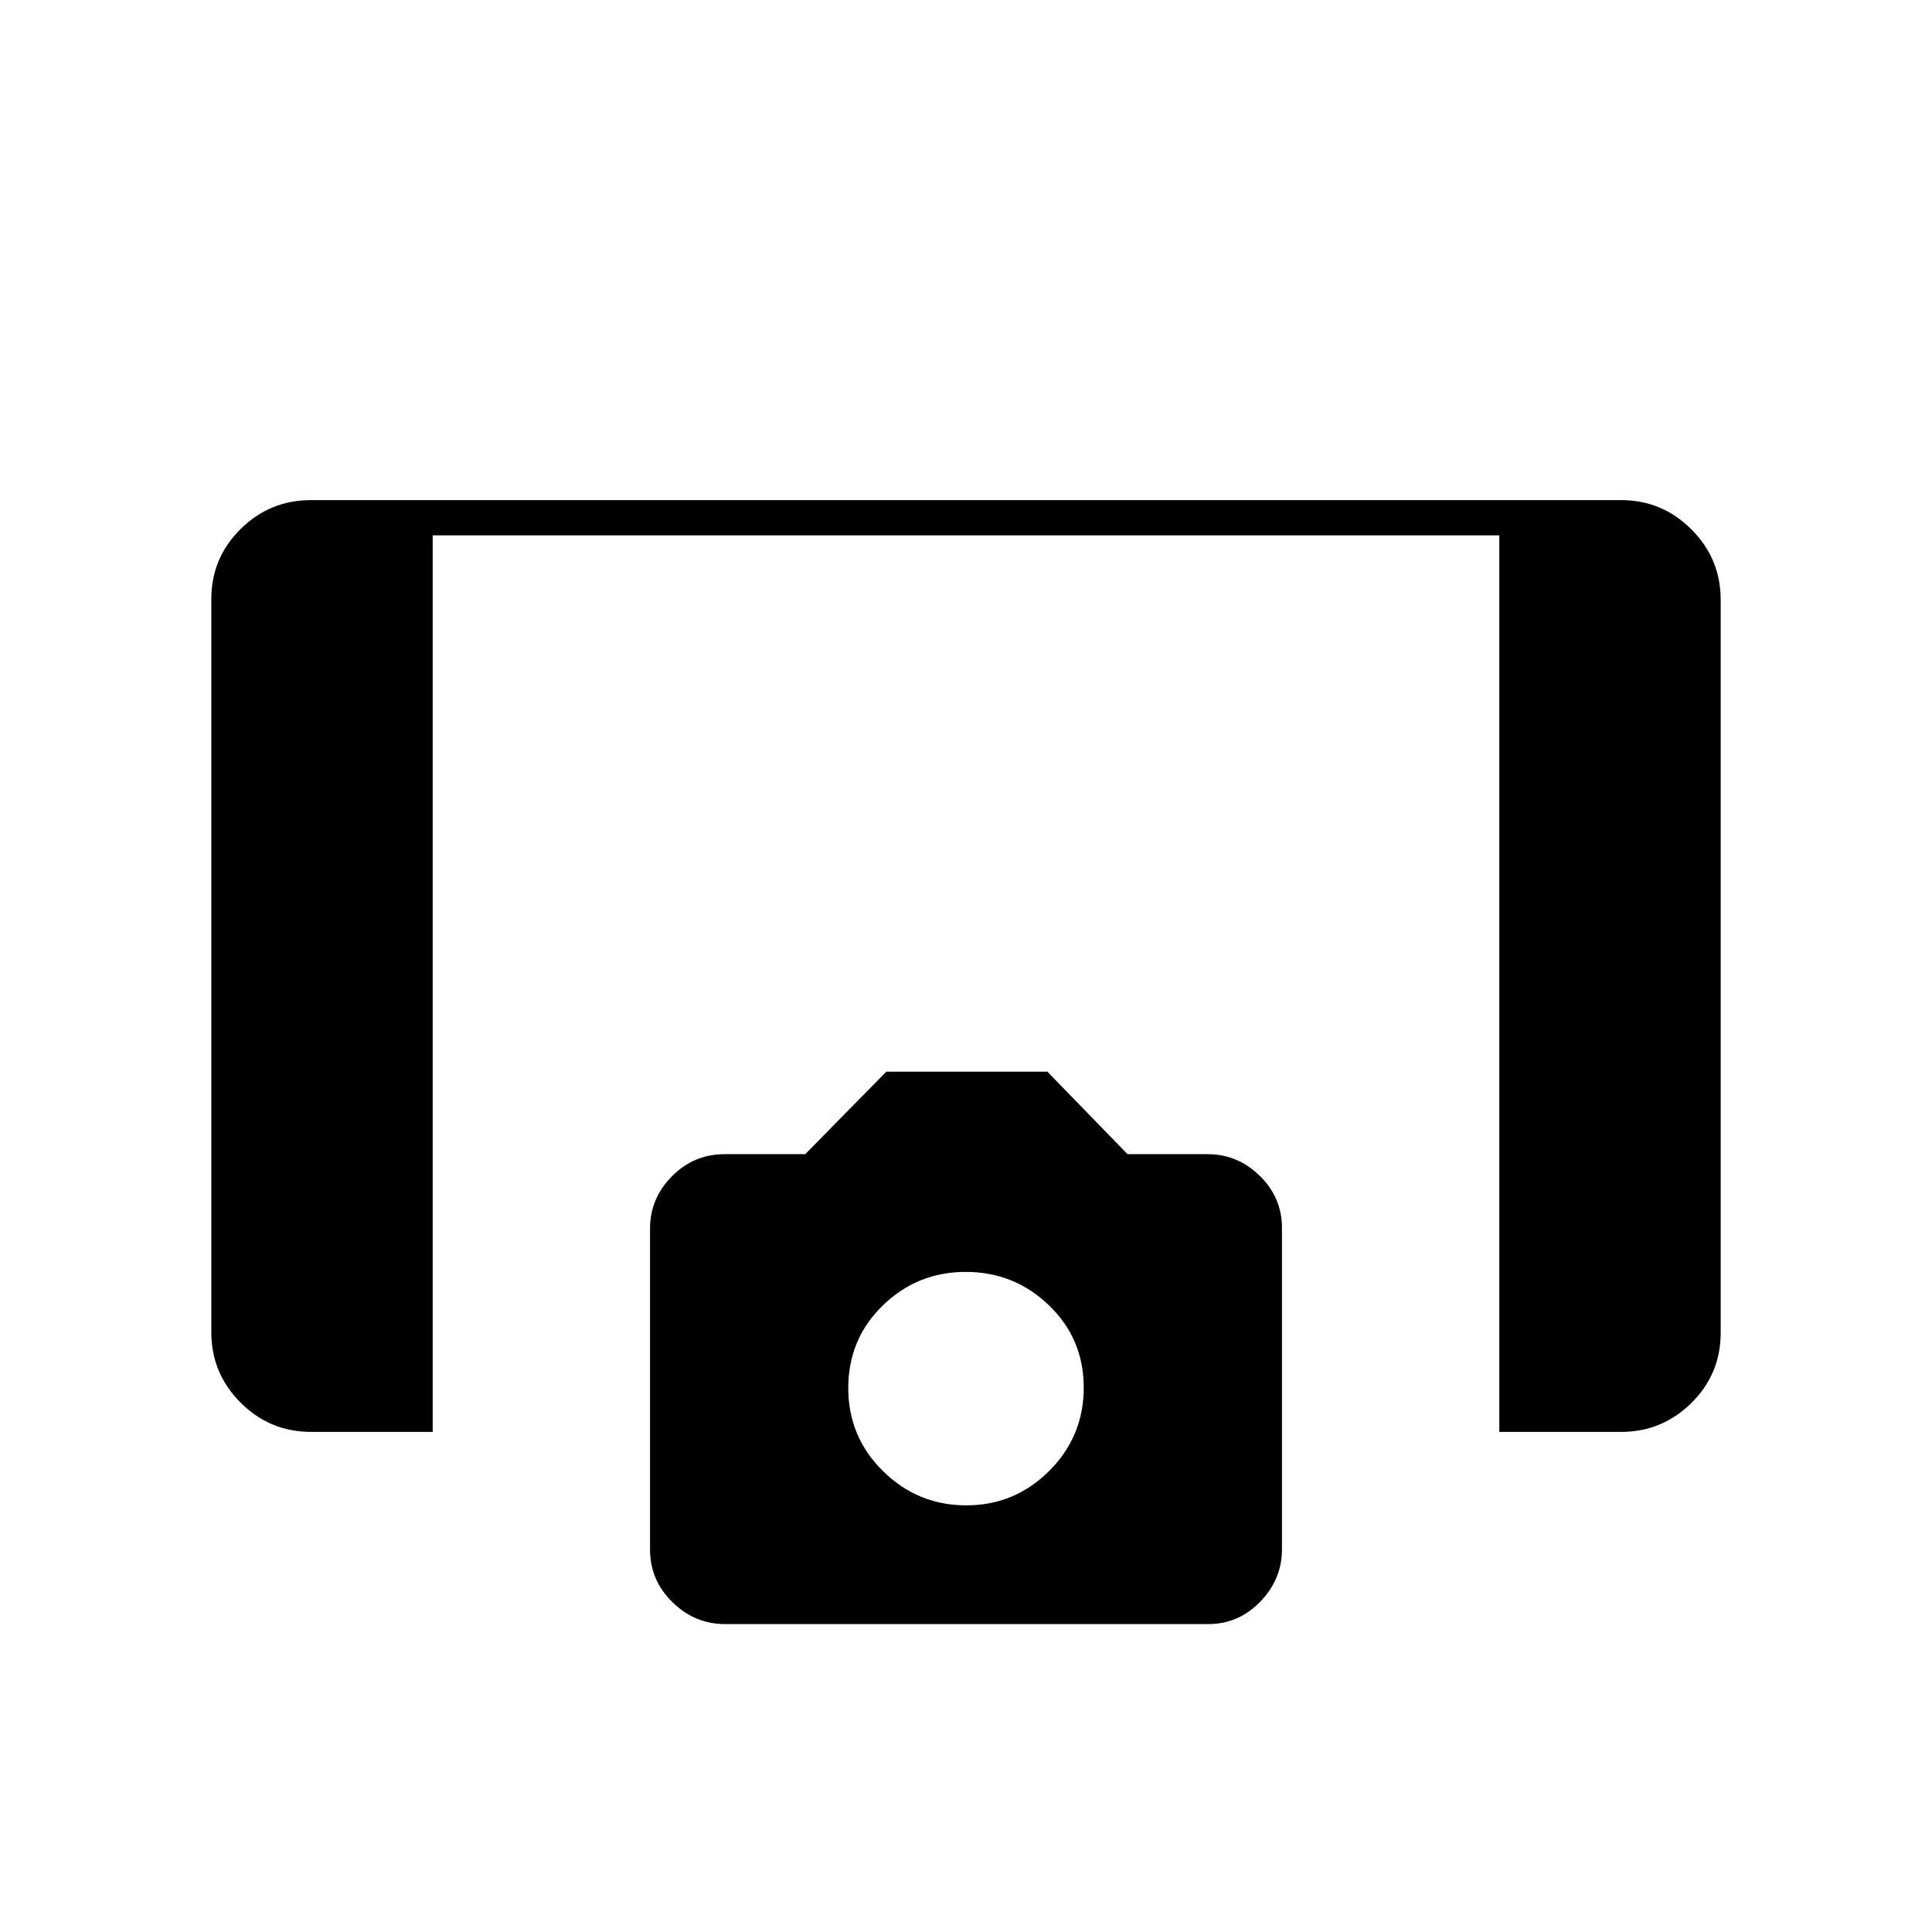 <svg xmlns="http://www.w3.org/2000/svg" height="20" viewBox="0 -960 960 960" width="20"><path d="M745-248.5V-694H215v445.5h-60.5q-20.42 0-34.96-14.55Q105-277.61 105-298.04v-364.24q0-20.44 14.54-34.83 14.54-14.39 34.96-14.39h651q20.42 0 34.96 14.55Q855-682.39 855-661.96v364.24q0 20.44-14.54 34.83-14.54 14.39-34.96 14.39H745ZM360.24-153q-15.01 0-26.12-10.9Q323-174.8 323-190.01v-159.56q0-14.93 10.88-25.93t26.08-11h40.16l40.29-41h80.02l39.84 41h39.83q14.9 0 25.9 10.79 11 10.79 11 25.85v159.67q0 14.95-10.79 26.07Q615.42-153 600.34-153h-240.1Zm119.88-59q24.09 0 41.23-17.12 17.15-17.12 17.15-41.39t-17.27-40.88Q503.96-328 479.88-328q-24.09 0-41.23 16.69-17.15 16.68-17.15 41 0 24.31 17.27 41.31 17.27 17 41.35 17Z"/></svg>